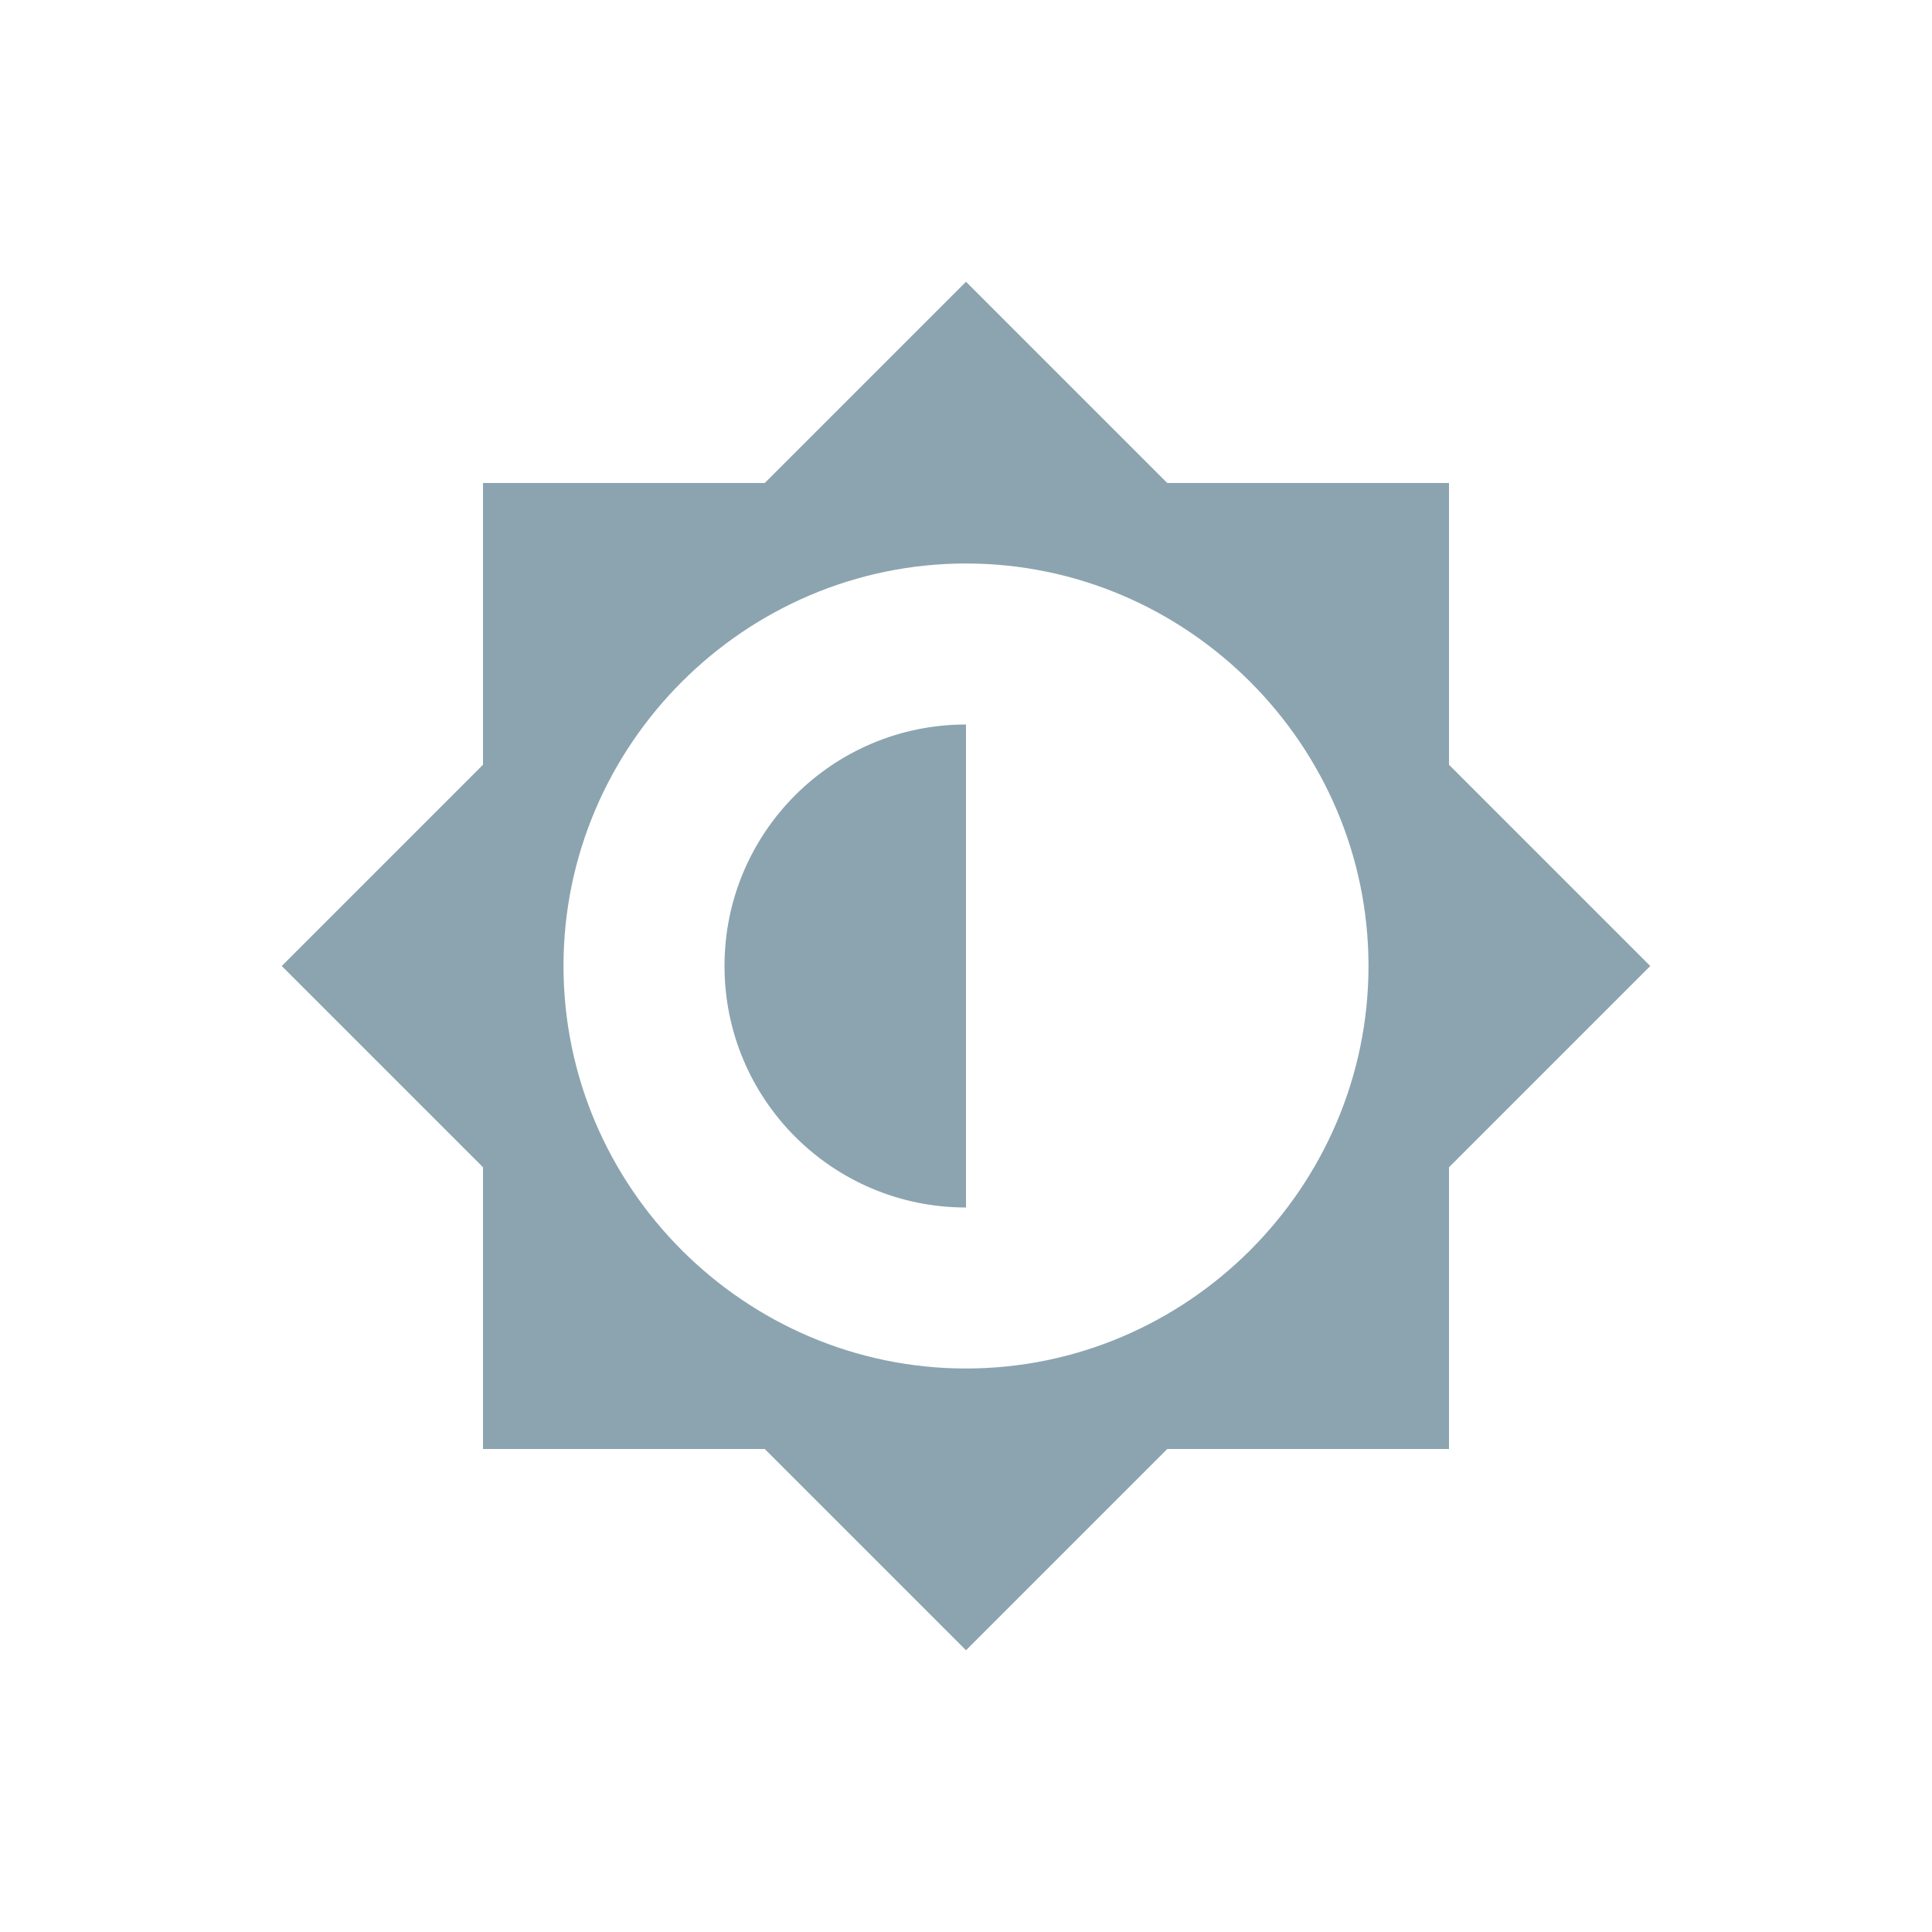 <svg width="24" height="24" version="1.1" xmlns="http://www.w3.org/2000/svg">
 <defs>
  <style id="current-color-scheme" type="text/css">.ColorScheme-Text { color:#8ba4b0; } .ColorScheme-Highlight { color:#4285f4; } .ColorScheme-NeutralText { color:#ff9800; } .ColorScheme-PositiveText { color:#4caf50; } .ColorScheme-NegativeText { color:#f44336; }</style>
 </defs>
 <path class="ColorScheme-Text" d="m12 3.5-2.5 2.5h-3.5v3.5l-2.5 2.5 2.5 2.5v3.5h3.5l2.5 2.5 2.5-2.5h3.5v-3.5l2.5-2.5-2.5-2.5v-3.5h-3.5zm0 3.5c2.746 0 5 2.252 5 5 0 2.748-2.252 5-5 5-2.748 0-5-2.252-5-5 0-2.748 2.254-5 5-5zm1.5e-4 2c-1.658 3e-4 -3 1.342-3 3s1.342 3 3 3z" style="fill:currentColor"/>
</svg>
